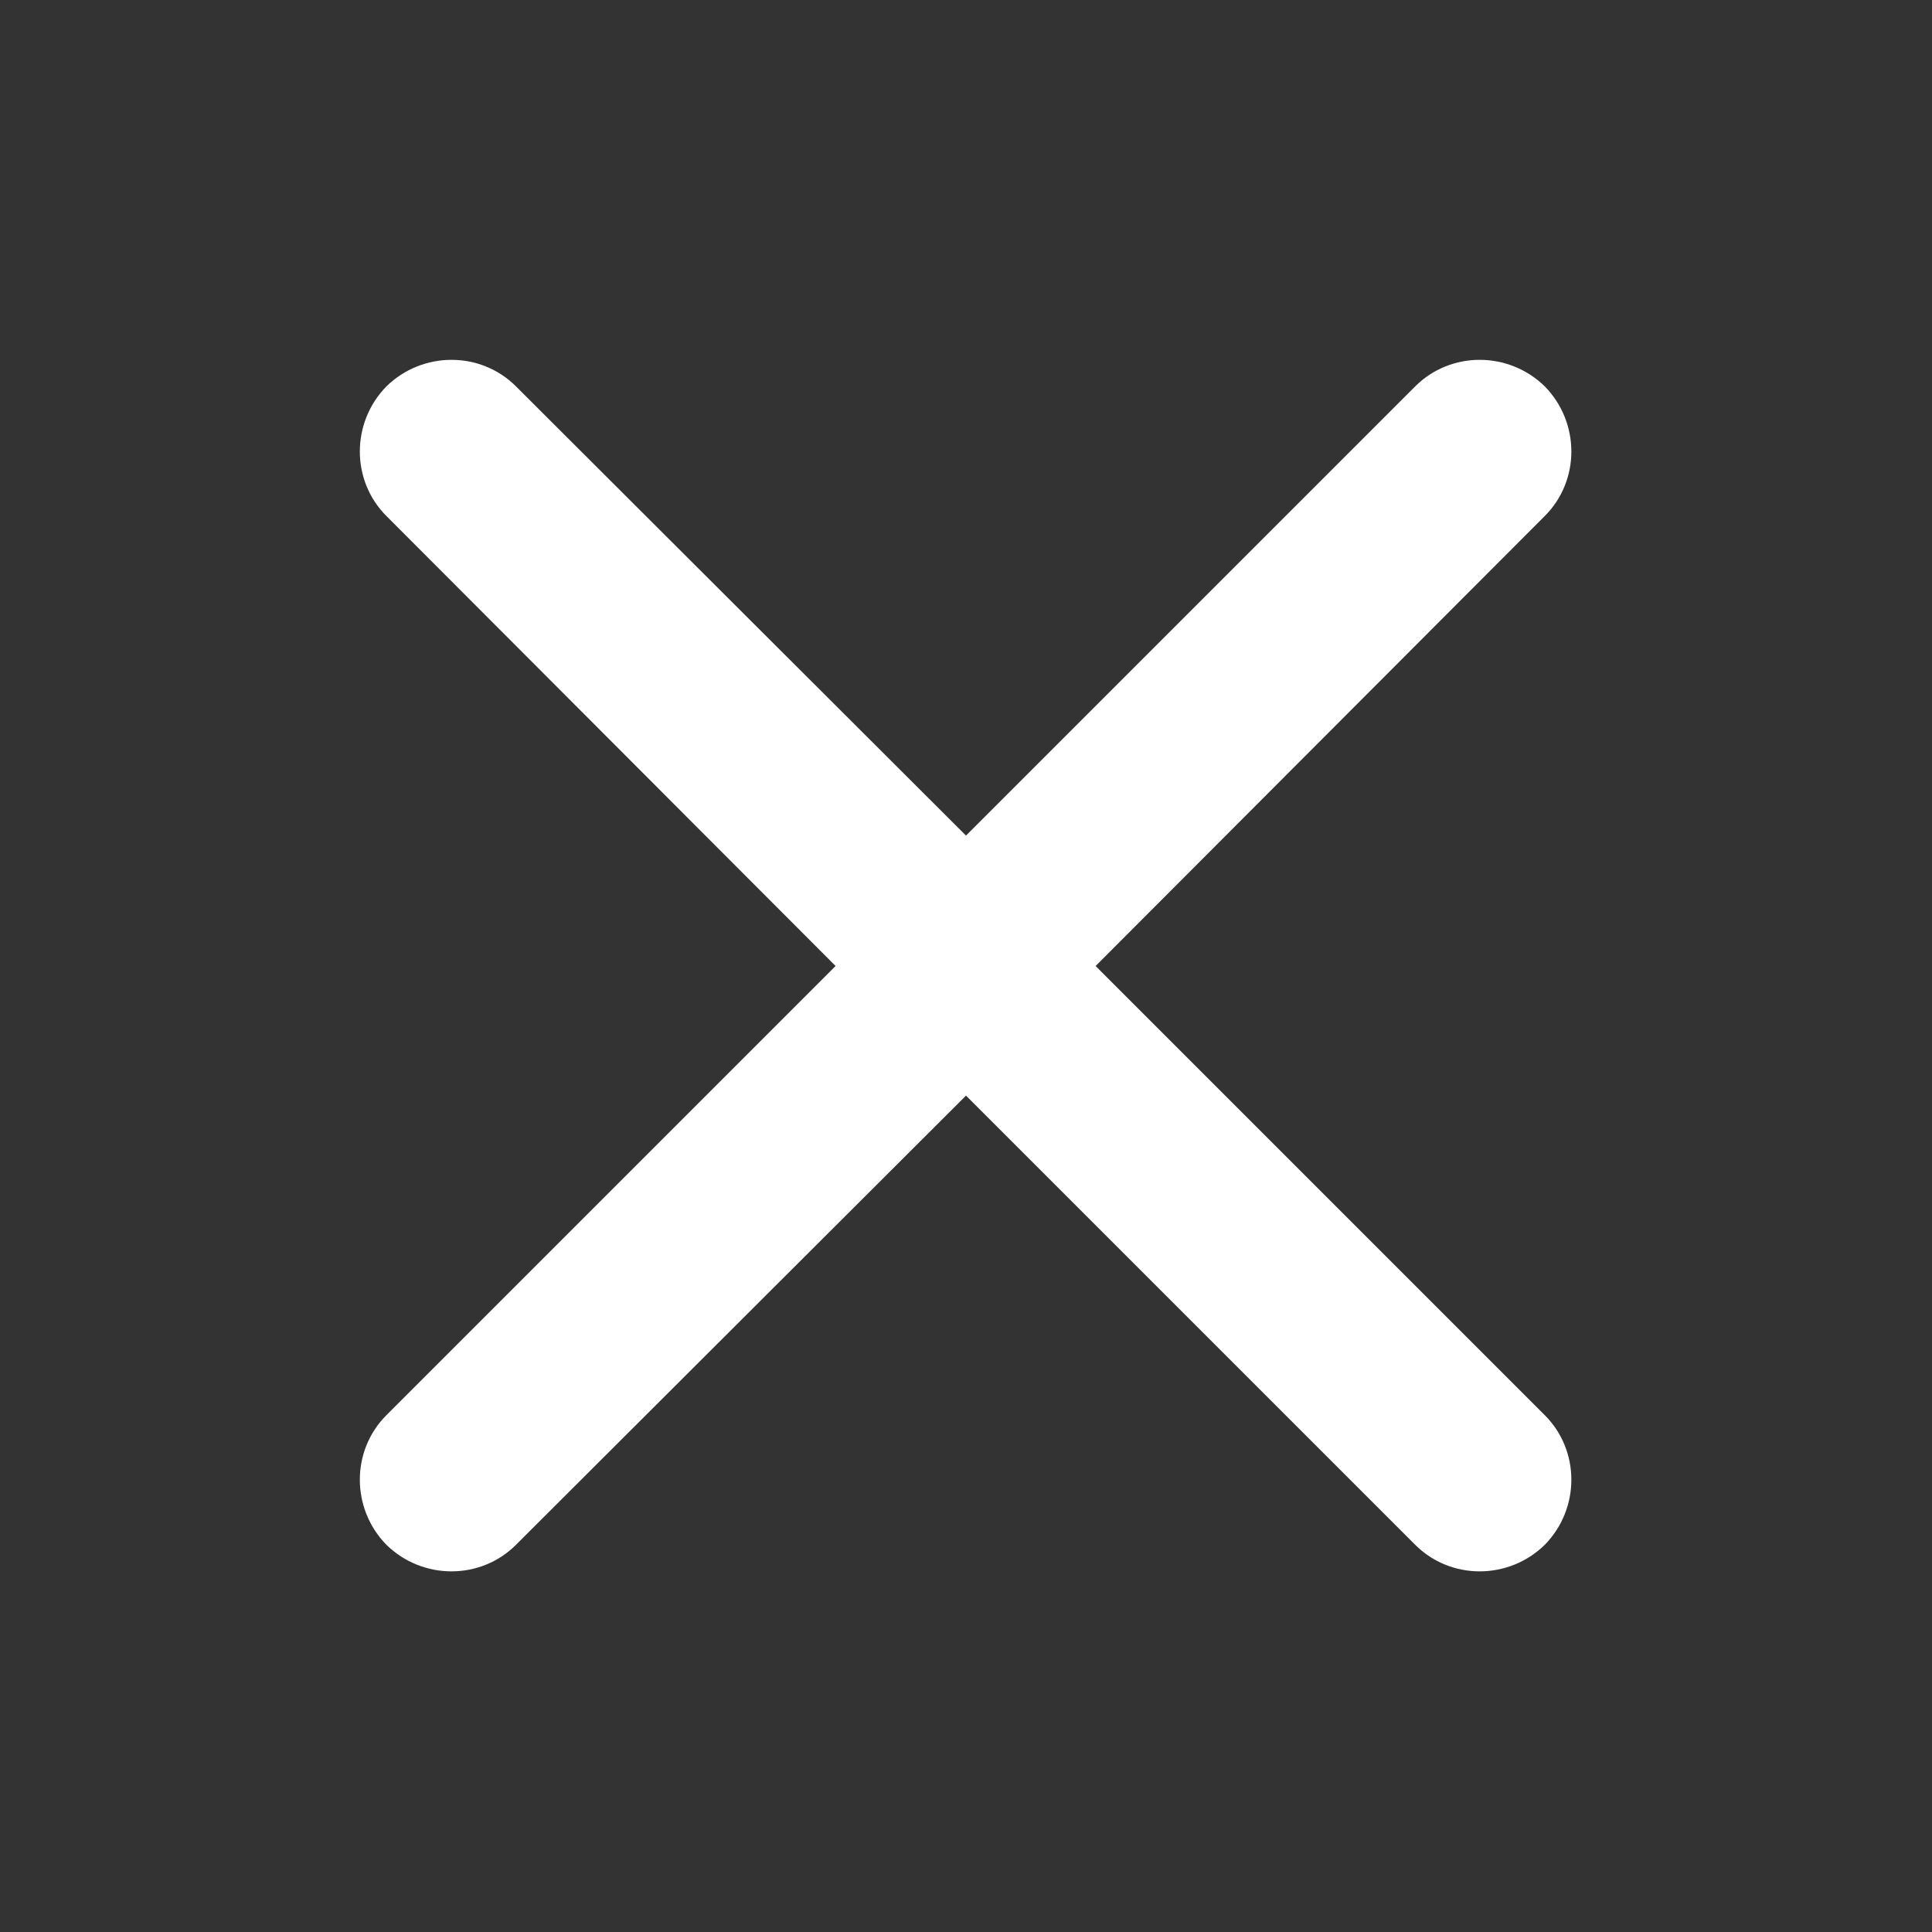<svg width="24" height="24" viewBox="0 0 24 24" fill="none" xmlns="http://www.w3.org/2000/svg" xmlns:xlink="http://www.w3.org/1999/xlink">
	<rect x="0" y="0" width="24" height="24" fill="#333333" stroke="none"/>
	<desc>
			Created with Pixso.
	</desc>
	<defs>
		<clipPath id="clip8590_175">
			<rect id="Icon-Close" rx="-0.5" width="23" height="23" transform="translate(0.5 0.5)" fill="white" fill-opacity="0"/>
		</clipPath>
	</defs>
	<rect id="Icon-Close" rx="-0.5" width="23" height="23" transform="translate(0.5 0.5)" fill="#FFFFFF" fill-opacity="0"/>
	<g clip-path="url(#clip8590_175)">
		<path id="Vector" d="M19.19 6.41C19.63 5.97 19.63 5.25 19.19 4.8C18.74 4.36 18.02 4.36 17.58 4.8L12 10.38L6.41 4.8C5.97 4.36 5.25 4.36 4.8 4.8C4.36 5.25 4.36 5.97 4.8 6.41L10.38 12L4.8 17.58C4.36 18.02 4.36 18.74 4.8 19.19C5.25 19.63 5.97 19.63 6.41 19.19L12 13.61L17.58 19.19C18.02 19.63 18.74 19.63 19.19 19.19C19.63 18.74 19.63 18.02 19.19 17.58L13.61 12L19.19 6.41Z" fill="#FFFFFF" fill-opacity="1" fill-rule="nonzero"/>
	</g>
</svg>

